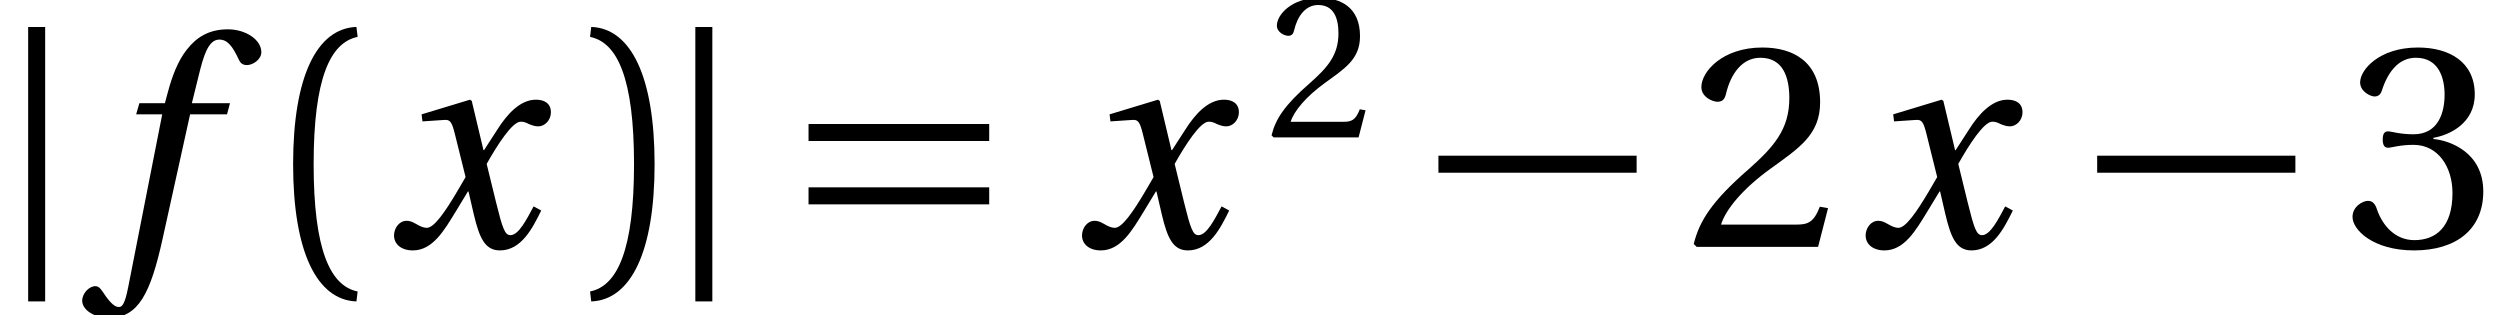 <?xml version='1.0' encoding='UTF-8'?>
<!-- This file was generated by dvisvgm 2.13.3 -->
<svg version='1.1' xmlns='http://www.w3.org/2000/svg' xmlns:xlink='http://www.w3.org/1999/xlink' width='79.551pt' height='10.035pt' viewBox='132.071 -7.856 79.551 10.035'>
<defs>
<use id='g11-40' xlink:href='#g8-40' transform='scale(1.429)'/>
<use id='g11-41' xlink:href='#g8-41' transform='scale(1.429)'/>
<use id='g11-61' xlink:href='#g8-61' transform='scale(1.429)'/>
<use id='g9-50' xlink:href='#g2-50' transform='scale(.7)'/>
<use id='g12-50' xlink:href='#g2-50'/>
<use id='g12-51' xlink:href='#g2-51'/>
<path id='g2-50' d='M4.525-1.232L4.264-1.278C4.068-.774 3.881-.709 3.508-.709H1.12C1.269-1.194 1.819-1.857 2.687-2.482C3.583-3.135 4.273-3.555 4.273-4.6C4.273-5.897 3.415-6.344 2.435-6.344C1.157-6.344 .494-5.57 .494-5.085C.494-4.768 .849-4.618 1.008-4.618C1.176-4.618 1.241-4.712 1.278-4.87C1.427-5.505 1.791-6.018 2.37-6.018C3.088-6.018 3.293-5.411 3.293-4.73C3.293-3.732 2.79-3.172 1.978-2.454C.83-1.455 .429-.821 .252-.093L.345 0H4.208L4.525-1.232Z'/>
<path id='g2-51' d='M1.213-3.415C1.213-3.256 1.26-3.154 1.381-3.154C1.493-3.154 1.745-3.247 2.193-3.247C2.986-3.247 3.433-2.528 3.433-1.717C3.433-.606 2.883-.215 2.221-.215C1.605-.215 1.204-.681 1.026-1.204C.97-1.381 .877-1.465 .746-1.465C.578-1.465 .252-1.288 .252-.952C.252-.55 .896 .112 2.211 .112C3.564 .112 4.413-.569 4.413-1.763C4.413-3.014 3.34-3.387 2.827-3.433V-3.471C3.331-3.555 4.142-3.928 4.142-4.852C4.142-5.887 3.331-6.344 2.332-6.344C1.101-6.344 .494-5.635 .494-5.234C.494-4.945 .821-4.786 .952-4.786C1.073-4.786 1.148-4.852 1.185-4.973C1.39-5.607 1.745-6.018 2.267-6.018C3.004-6.018 3.182-5.365 3.182-4.842C3.182-4.282 2.986-3.583 2.193-3.583C1.745-3.583 1.493-3.676 1.381-3.676C1.26-3.676 1.213-3.583 1.213-3.415Z'/>
<path id='g8-40' d='M.725-1.842C.725-3.742 1.091-4.552 1.705-4.676L1.678-4.898C.797-4.866 .268-3.794 .268-1.842S.797 1.182 1.678 1.215L1.705 .993C1.091 .869 .725 .059 .725-1.842Z'/>
<path id='g8-41' d='M1.247-1.842C1.247 .059 .882 .869 .268 .993L.294 1.215C1.176 1.182 1.705 .111 1.705-1.842S1.176-4.866 .294-4.898L.268-4.676C.882-4.552 1.247-3.742 1.247-1.842Z'/>
<path id='g8-61' d='M.268-2.358H4.291V-2.736H.268V-2.358ZM.268-.947H4.291V-1.326H.268V-.947Z'/>
<path id='g5-102' d='M4.031-4.572H2.818L3.079-5.626C3.256-6.335 3.433-6.596 3.695-6.596C3.947-6.596 4.114-6.391 4.32-5.943C4.366-5.85 4.432-5.785 4.572-5.785C4.758-5.785 5.029-5.962 5.029-6.195C5.029-6.596 4.525-6.923 3.965-6.923C3.359-6.923 2.967-6.671 2.659-6.279C2.37-5.915 2.183-5.411 2.053-4.917L1.959-4.572H1.148L1.045-4.217H1.875L.793 1.278C.681 1.857 .588 1.913 .494 1.913C.392 1.913 .252 1.838 0 1.455C-.065 1.362-.131 1.25-.252 1.25C-.457 1.25-.672 1.483-.672 1.717C-.662 2.025-.261 2.258 .177 2.258C1.11 2.258 1.502 1.502 1.894-.289L2.762-4.217H3.937L4.031-4.572Z'/>
<path id='g5-120' d='M4.73-1.288C4.506-.868 4.254-.373 3.993-.373C3.816-.373 3.741-.588 3.536-1.418L3.237-2.64C3.573-3.237 4.049-3.984 4.32-3.984C4.404-3.984 4.478-3.965 4.581-3.909C4.674-3.872 4.768-3.835 4.88-3.835C5.085-3.835 5.281-4.031 5.281-4.282C5.281-4.572 5.066-4.684 4.805-4.684C4.31-4.684 3.891-4.236 3.564-3.713L3.154-3.079H3.135L2.762-4.646L2.706-4.684L1.166-4.217L1.194-3.993L1.894-4.04C2.062-4.049 2.127-4.003 2.23-3.573L2.566-2.221L2.304-1.773C1.903-1.092 1.558-.606 1.334-.606C1.241-.606 1.148-.644 1.064-.69C.97-.737 .849-.83 .69-.83C.448-.83 .289-.588 .289-.364C.289-.093 .513 .112 .886 .112C1.521 .112 1.885-.522 2.267-1.148L2.64-1.763H2.659L2.827-1.036C3.004-.289 3.182 .112 3.657 .112C4.338 .112 4.693-.588 4.973-1.157L4.73-1.288Z'/>
<path id='g1-0' d='M.103-2.36H6.41V-2.902H.103V-2.36Z'/>
<path id='g1-106' d='M.896-6.997V1.735H1.437V-6.997H.896Z'/>
</defs>
<g id='page1'>
<use x='132.071' y='0' xlink:href='#g1-106'/>
<use x='135.358' y='0' xlink:href='#g5-102'/>
<use x='141.015' y='0' xlink:href='#g11-40'/>
<use x='144.32' y='0' xlink:href='#g5-120'/>
<use x='150.464' y='0' xlink:href='#g11-41'/>
<use x='153.301' y='0' xlink:href='#g1-106'/>
<use x='157.416' y='0' xlink:href='#g11-61'/>
<use x='166.212' y='0' xlink:href='#g5-120'/>
<use x='172.356' y='-3.484' xlink:href='#g9-50'/>
<use x='177.739' y='0' xlink:href='#g1-0'/>
<use x='185.715' y='0' xlink:href='#g12-50'/>
<use x='191.147' y='0' xlink:href='#g5-120'/>
<use x='198.701' y='0' xlink:href='#g1-0'/>
<use x='206.677' y='0' xlink:href='#g12-51'/>
</g>
</svg>